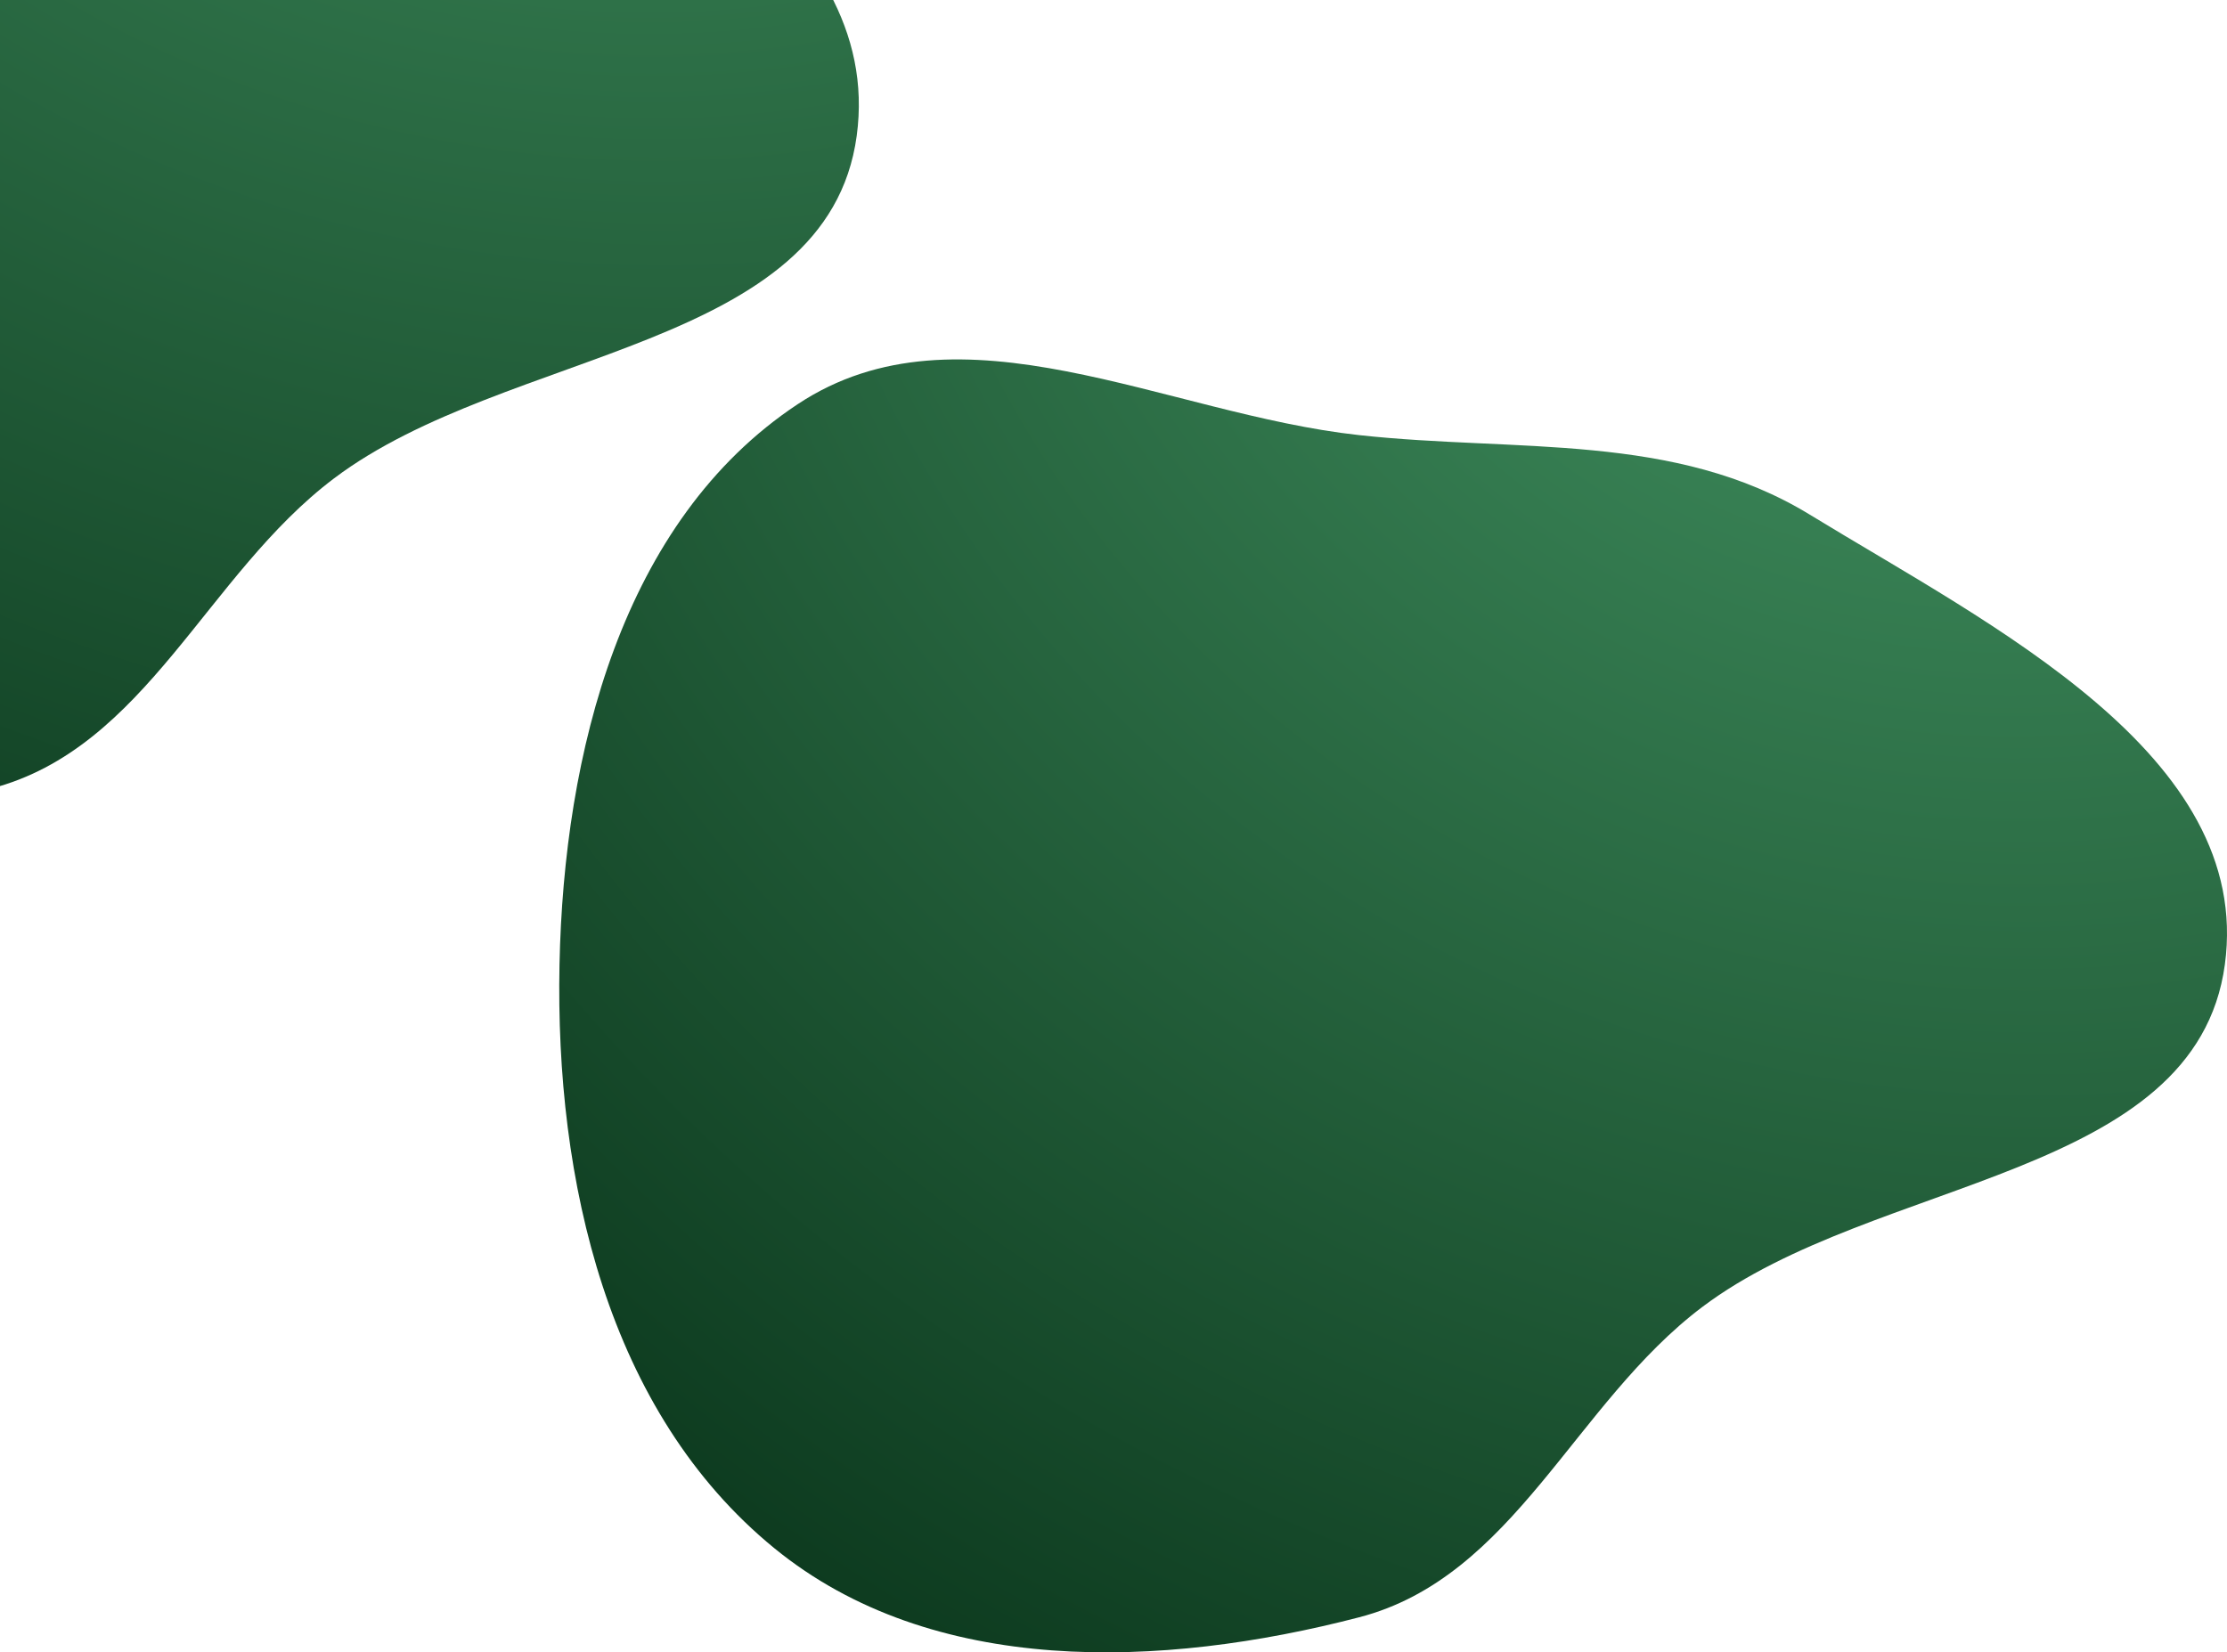 <svg width="446" height="331" viewBox="0 0 446 331" fill="none" xmlns="http://www.w3.org/2000/svg">
<path fill-rule="evenodd" clip-rule="evenodd" d="M-1.797 -78.834C29.777 -75.385 61.38 -79.464 88.464 -62.895C124.716 -40.718 177.284 -14.84 171.571 27.226C165.741 70.15 101.524 69.714 66.906 95.822C41.271 115.156 29.292 149.89 -1.797 157.976C-41.34 168.262 -87.272 169.982 -118.906 144.155C-152.377 116.829 -162.829 70.385 -161.949 27.226C-161.088 -15.026 -149.508 -61.681 -114.235 -85.04C-81.716 -106.575 -40.587 -83.072 -1.797 -78.834Z" fill="url(#paint0_radial_2901_3376)"/>
<path fill-rule="evenodd" clip-rule="evenodd" d="M272.203 87.166C303.778 90.615 335.381 86.536 362.464 103.105C398.716 125.282 451.284 151.16 445.571 193.226C439.741 236.15 375.524 235.714 340.906 261.822C315.271 281.156 303.292 315.89 272.203 323.976C232.66 334.262 186.728 335.982 155.094 310.155C121.623 282.829 111.171 236.385 112.051 193.226C112.912 150.974 124.492 104.319 159.765 80.96C192.284 59.425 233.413 82.928 272.203 87.166Z" fill="url(#paint1_radial_2901_3376)"/>
<defs>
<radialGradient id="paint0_radial_2901_3376" cx="0" cy="0" r="1" gradientUnits="userSpaceOnUse" gradientTransform="translate(122.396 -176.331) rotate(108.924) scale(433.364 459.16)">
<stop stop-color="#479A67"/>
<stop offset="1" stop-color="#09341A"/>
</radialGradient>
<radialGradient id="paint1_radial_2901_3376" cx="0" cy="0" r="1" gradientUnits="userSpaceOnUse" gradientTransform="translate(396.396 -10.331) rotate(108.924) scale(433.364 459.16)">
<stop stop-color="#479A67"/>
<stop offset="1" stop-color="#09341A"/>
</radialGradient>
</defs>
</svg>
